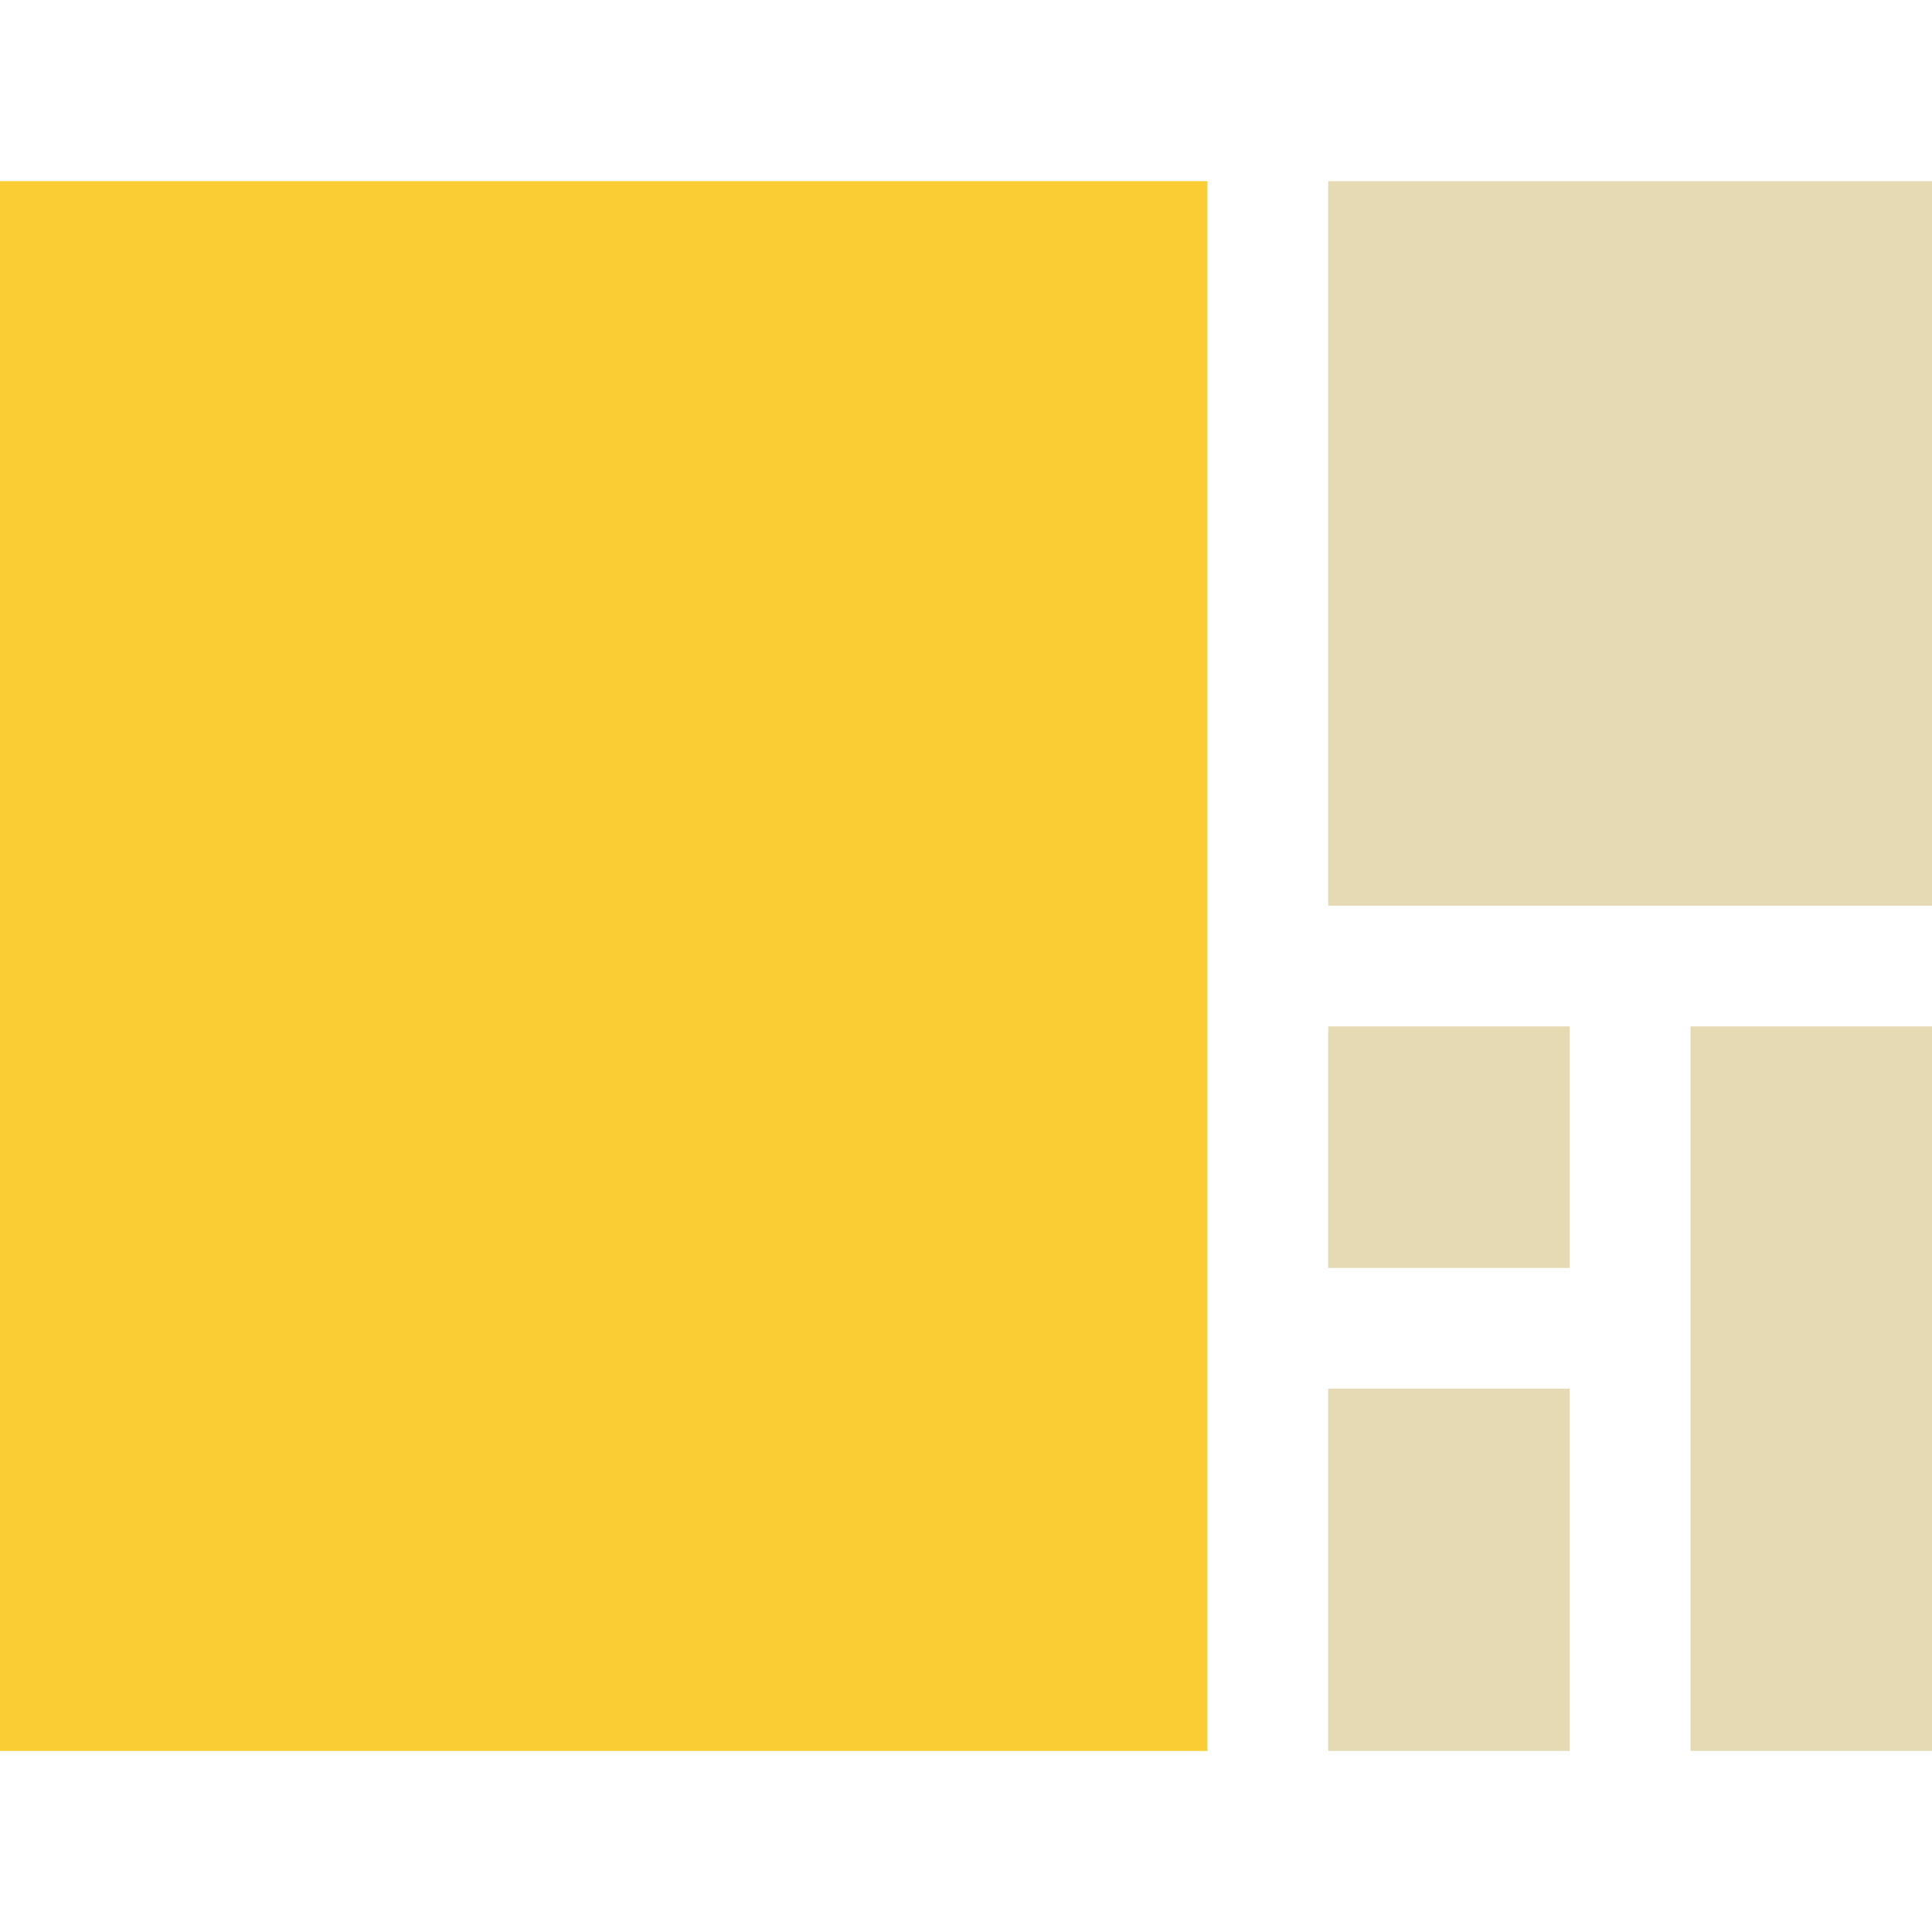 <svg xmlns="http://www.w3.org/2000/svg" width="160" height="160" viewBox="0 0 42.333 42.333"><path d="M0 3.969h26.458v34.396H0z" style="fill:#f9cd33;fill-opacity:1;stroke-width:.698"/><path d="M29.104 22.49h5.292v5.292h-5.292z" style="fill:#e5dab3;fill-opacity:1;stroke-width:.334"/><path d="M29.104 30.427h5.292v7.938h-5.292z" style="fill:#e5dab3;fill-opacity:1;stroke-width:.409"/><path d="M37.042 22.49h5.292v15.875h-5.292z" style="fill:#e5dab3;fill-opacity:1;stroke-width:.579"/><path d="M29.104 3.969h13.229v15.875H29.104z" style="fill:#e5dab3;fill-opacity:1;stroke-width:1.592"/></svg>